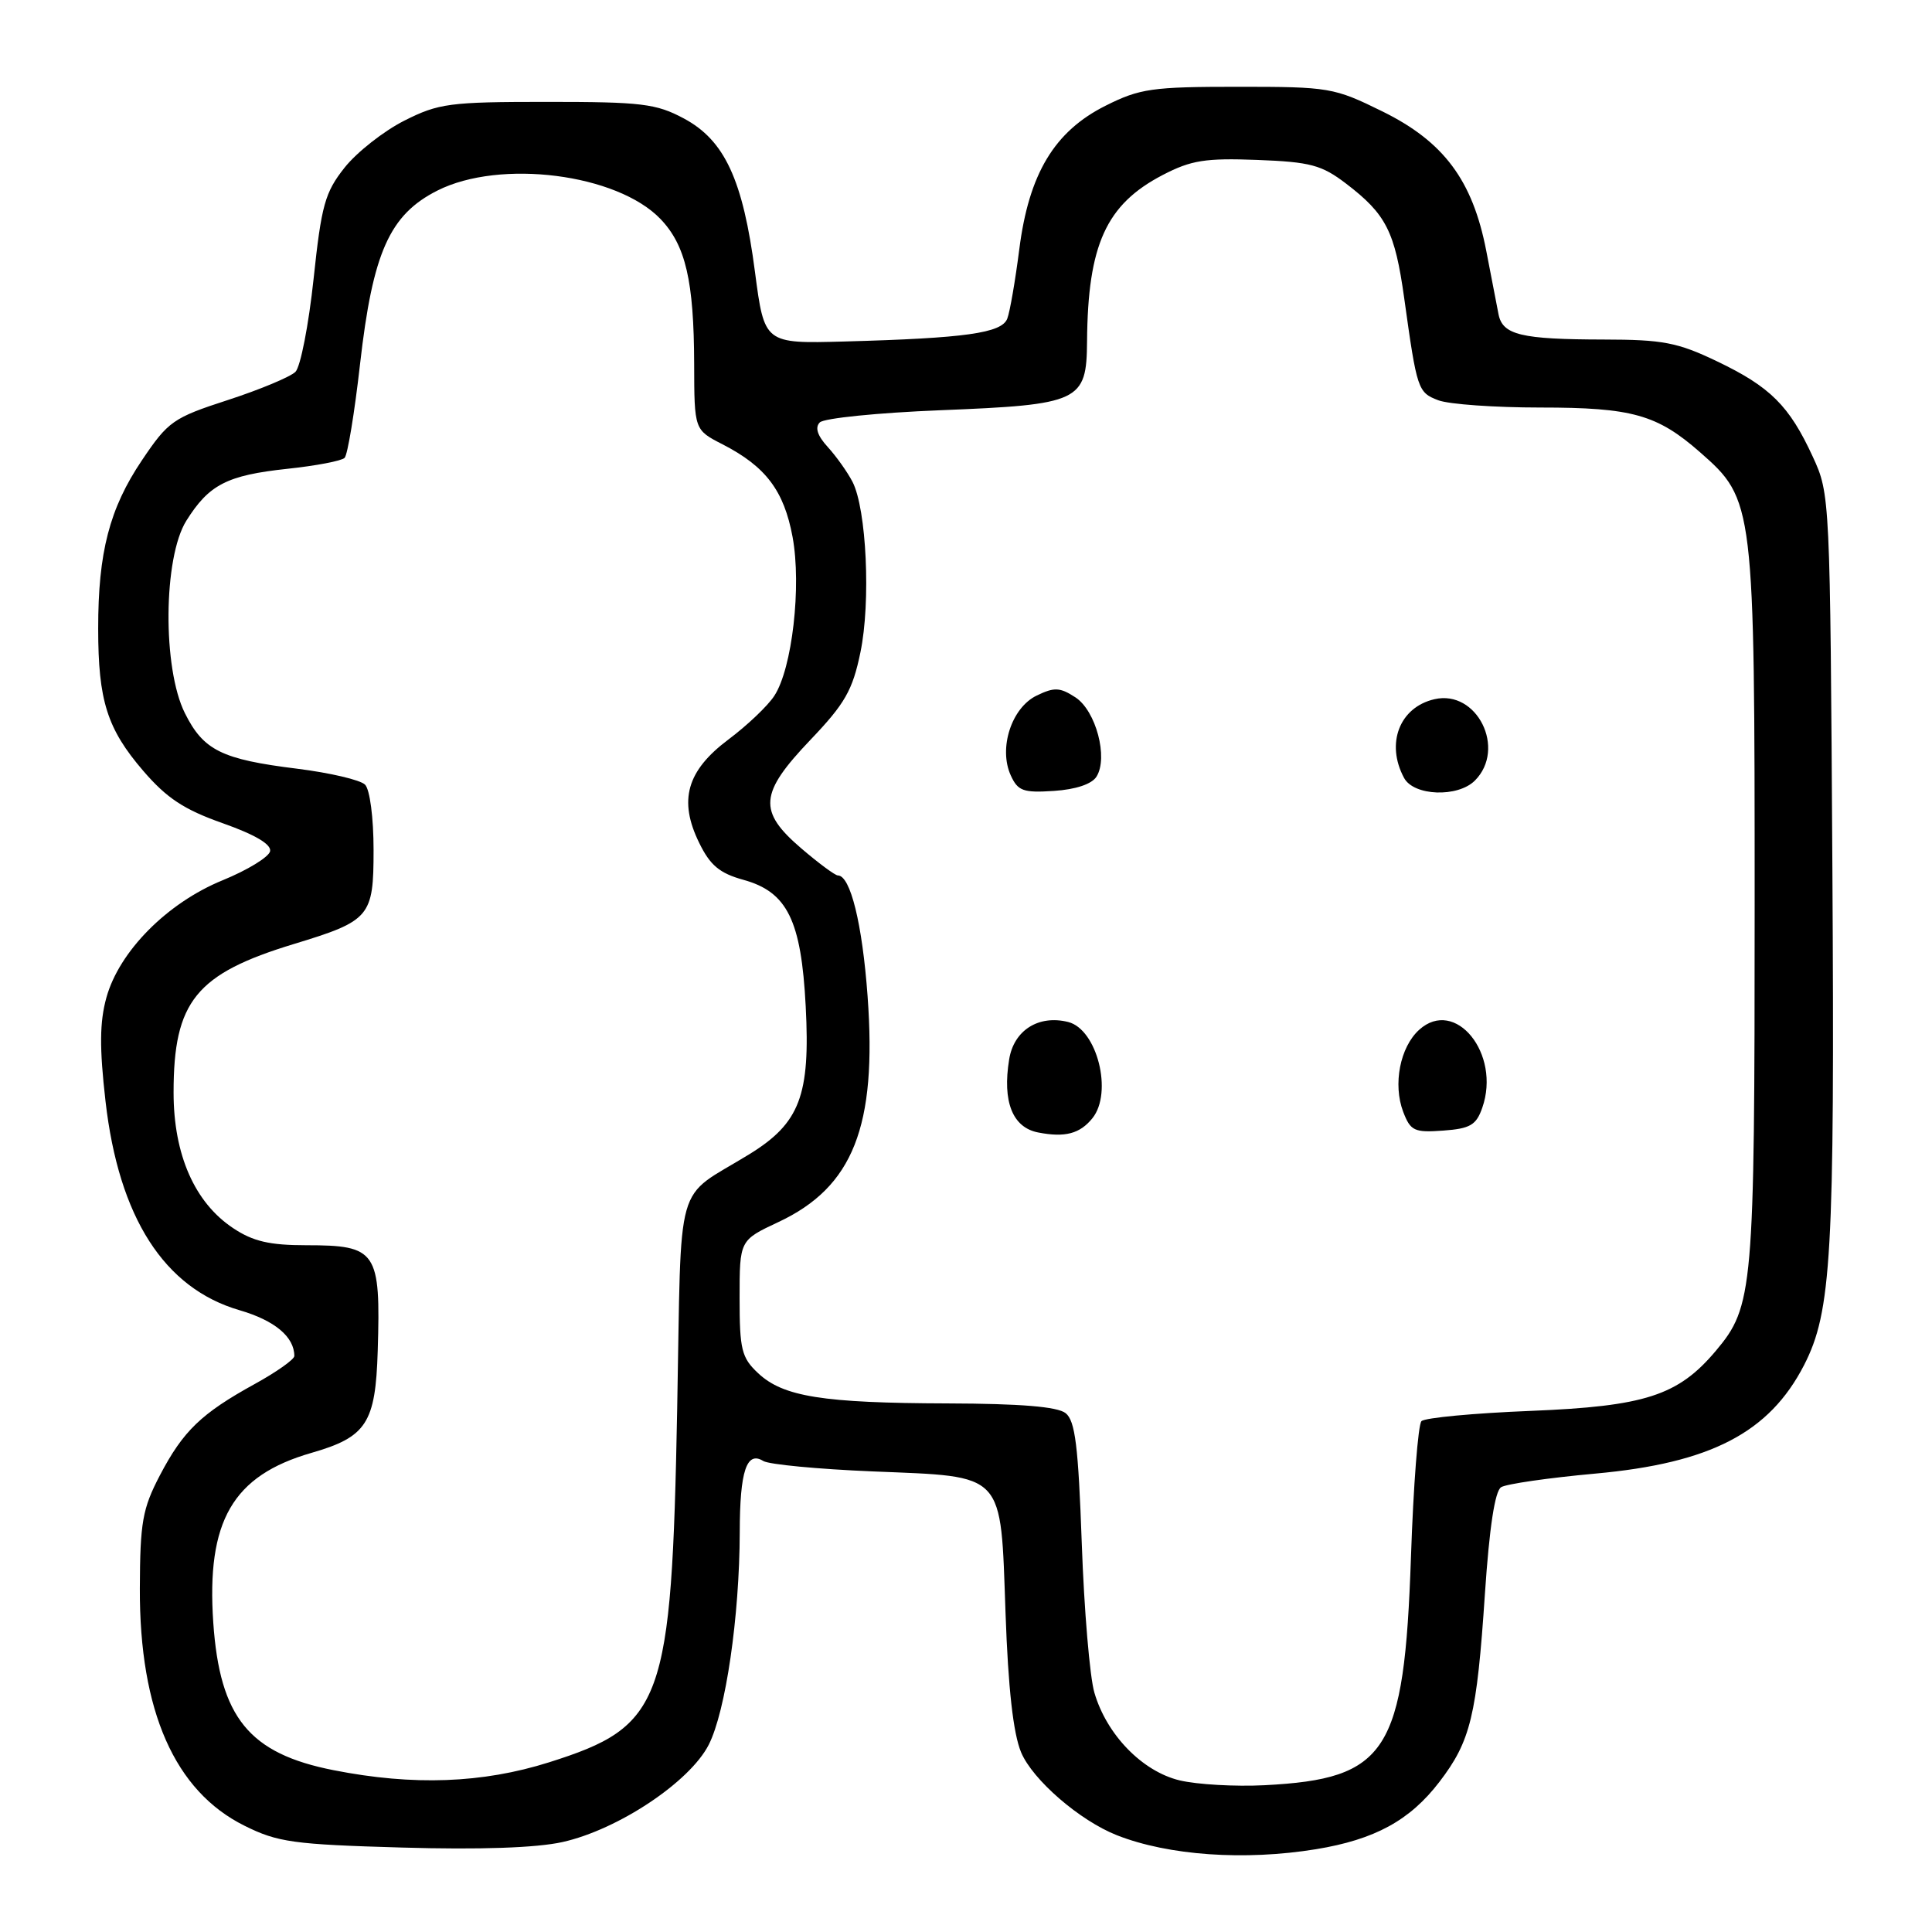 <?xml version="1.0" encoding="UTF-8" standalone="no"?>
<!DOCTYPE svg PUBLIC "-//W3C//DTD SVG 1.1//EN" "http://www.w3.org/Graphics/SVG/1.1/DTD/svg11.dtd" >
<svg xmlns="http://www.w3.org/2000/svg" xmlns:xlink="http://www.w3.org/1999/xlink" version="1.1" viewBox="0 0 256 256">
 <g >
 <path fill="currentColor"
d=" M 174.38 245.03 C 182.17 243.75 186.81 241.22 190.72 236.12 C 194.87 230.71 195.68 227.36 196.76 211.17 C 197.35 202.41 198.08 197.57 198.91 197.06 C 199.60 196.63 205.21 195.82 211.38 195.26 C 226.68 193.87 234.43 189.84 239.04 180.90 C 242.69 173.80 243.11 166.31 242.80 115.00 C 242.50 65.78 242.49 65.47 240.20 60.51 C 237.09 53.76 234.57 51.25 227.50 47.87 C 222.28 45.37 220.33 45.00 212.50 44.99 C 201.53 44.97 199.10 44.38 198.56 41.63 C 198.33 40.46 197.60 36.66 196.93 33.20 C 195.12 23.89 191.31 18.77 183.19 14.77 C 176.75 11.60 176.15 11.50 164.02 11.50 C 152.66 11.50 151.04 11.73 146.51 14.00 C 139.71 17.40 136.33 23.03 135.06 33.04 C 134.53 37.18 133.82 41.31 133.47 42.22 C 132.73 44.14 127.94 44.81 111.89 45.25 C 101.29 45.54 101.29 45.54 100.04 36.05 C 98.45 23.83 96.02 18.59 90.62 15.70 C 86.94 13.73 85.02 13.50 72.50 13.50 C 59.55 13.50 58.13 13.69 53.55 16.00 C 50.83 17.38 47.28 20.17 45.66 22.21 C 43.06 25.49 42.59 27.17 41.55 36.97 C 40.90 43.05 39.82 48.59 39.15 49.27 C 38.47 49.94 34.45 51.62 30.21 53.00 C 22.94 55.36 22.29 55.81 18.80 61.00 C 14.51 67.37 13.00 73.20 13.01 83.30 C 13.01 92.84 14.20 96.58 18.97 102.13 C 22.09 105.76 24.38 107.27 29.51 109.08 C 33.81 110.60 35.97 111.88 35.79 112.79 C 35.63 113.56 32.80 115.29 29.50 116.64 C 22.15 119.64 15.80 126.05 14.10 132.18 C 13.20 135.43 13.17 138.82 13.98 145.91 C 15.74 161.32 21.76 170.71 31.74 173.61 C 36.41 174.97 39.00 177.14 39.00 179.68 C 39.00 180.13 36.64 181.80 33.75 183.39 C 26.67 187.29 24.27 189.60 21.18 195.50 C 18.88 199.91 18.56 201.69 18.53 210.50 C 18.48 226.73 23.16 237.34 32.40 241.92 C 36.79 244.11 38.89 244.40 53.25 244.81 C 63.62 245.11 71.08 244.85 74.54 244.08 C 81.92 242.43 91.39 236.12 93.91 231.19 C 96.16 226.76 97.99 214.23 98.02 203.03 C 98.03 194.92 98.93 192.22 101.14 193.59 C 101.89 194.05 108.42 194.67 115.65 194.97 C 133.34 195.70 132.56 194.87 133.24 213.77 C 133.59 223.74 134.26 229.69 135.30 232.19 C 136.83 235.84 143.07 241.24 148.00 243.18 C 154.83 245.87 164.92 246.57 174.38 245.03 Z  M 156.31 235.91 C 151.36 234.72 146.64 229.87 145.01 224.28 C 144.40 222.20 143.65 213.30 143.34 204.50 C 142.88 191.59 142.47 188.26 141.20 187.25 C 140.11 186.39 135.24 185.99 125.56 185.96 C 109.00 185.91 103.77 185.07 100.45 181.95 C 98.26 179.90 98.00 178.82 98.00 172.00 C 98.00 164.34 98.00 164.34 103.12 161.94 C 113.04 157.30 116.22 149.26 114.96 132.00 C 114.26 122.39 112.68 116.00 111.02 116.00 C 110.66 116.00 108.48 114.39 106.18 112.42 C 100.41 107.48 100.61 105.14 107.39 98.03 C 111.96 93.24 112.97 91.48 114.01 86.44 C 115.40 79.77 114.82 67.45 112.96 63.84 C 112.29 62.55 110.82 60.48 109.69 59.24 C 108.30 57.72 107.96 56.64 108.63 55.97 C 109.19 55.41 116.36 54.69 124.57 54.36 C 143.11 53.62 143.98 53.21 144.04 45.23 C 144.14 32.42 146.57 27.09 154.06 23.19 C 157.83 21.23 159.71 20.93 166.58 21.19 C 173.64 21.46 175.12 21.86 178.35 24.32 C 183.68 28.39 184.83 30.65 186.07 39.55 C 187.76 51.68 187.87 52.00 190.59 53.04 C 191.99 53.57 198.07 54.00 204.10 54.00 C 216.26 54.00 219.57 54.93 225.26 59.92 C 232.45 66.23 232.50 66.67 232.50 120.00 C 232.50 171.05 232.32 173.09 227.35 179.00 C 222.36 184.92 217.99 186.34 202.83 186.95 C 195.31 187.25 188.80 187.86 188.35 188.31 C 187.91 188.75 187.28 196.85 186.96 206.31 C 186.07 232.20 183.82 235.71 167.56 236.55 C 163.68 236.75 158.62 236.46 156.31 235.91 Z  M 144.75 148.17 C 147.49 144.77 145.37 136.38 141.54 135.42 C 137.63 134.44 134.34 136.51 133.72 140.37 C 132.80 145.98 134.17 149.41 137.57 150.06 C 141.12 150.75 143.09 150.23 144.75 148.17 Z  M 196.41 146.78 C 198.91 139.63 192.83 132.13 188.05 136.45 C 185.51 138.75 184.55 143.69 185.93 147.32 C 186.90 149.85 187.39 150.09 191.23 149.81 C 194.81 149.55 195.61 149.08 196.41 146.78 Z  M 145.29 102.91 C 146.87 100.40 145.22 94.19 142.51 92.41 C 140.45 91.07 139.71 91.03 137.36 92.17 C 134.03 93.78 132.29 99.15 133.93 102.74 C 134.87 104.81 135.59 105.07 139.65 104.80 C 142.54 104.61 144.67 103.90 145.29 102.91 Z  M 195.43 103.43 C 199.63 99.22 195.71 91.34 190.07 92.65 C 185.45 93.71 183.59 98.51 186.04 103.07 C 187.32 105.48 193.16 105.70 195.43 103.43 Z  M 44.21 234.56 C 33.01 232.36 29.13 227.59 28.26 215.01 C 27.34 201.54 30.82 195.52 41.28 192.51 C 48.57 190.41 49.76 188.57 50.05 179.00 C 50.45 165.77 49.93 165.00 40.58 165.00 C 35.73 165.00 33.52 164.49 30.90 162.74 C 25.79 159.35 23.00 153.00 23.00 144.76 C 23.00 132.68 25.96 129.03 38.96 125.08 C 49.05 122.01 49.50 121.48 49.50 112.63 C 49.50 108.36 49.01 104.61 48.37 103.97 C 47.74 103.34 43.70 102.40 39.39 101.86 C 29.37 100.62 26.96 99.43 24.50 94.50 C 21.52 88.54 21.63 73.89 24.69 69.00 C 27.70 64.20 30.08 62.98 38.07 62.12 C 41.85 61.72 45.27 61.07 45.66 60.67 C 46.06 60.28 46.98 54.68 47.71 48.23 C 49.39 33.44 51.62 28.45 57.96 25.25 C 66.28 21.05 81.78 23.03 87.52 29.02 C 90.85 32.50 91.95 37.21 91.98 48.23 C 92.00 56.96 92.00 56.96 95.75 58.88 C 101.47 61.82 103.88 65.01 105.02 71.15 C 106.22 77.67 104.97 88.59 102.60 92.20 C 101.74 93.53 99.00 96.13 96.53 97.98 C 90.99 102.13 89.88 106.05 92.65 111.69 C 94.10 114.67 95.36 115.71 98.50 116.58 C 104.32 118.18 106.17 121.94 106.76 133.34 C 107.38 145.15 105.98 148.82 99.31 152.93 C 89.24 159.13 90.33 155.31 89.73 186.70 C 88.99 225.74 87.90 228.73 72.74 233.52 C 63.93 236.30 54.75 236.64 44.21 234.56 Z "/>
</g>
</svg>